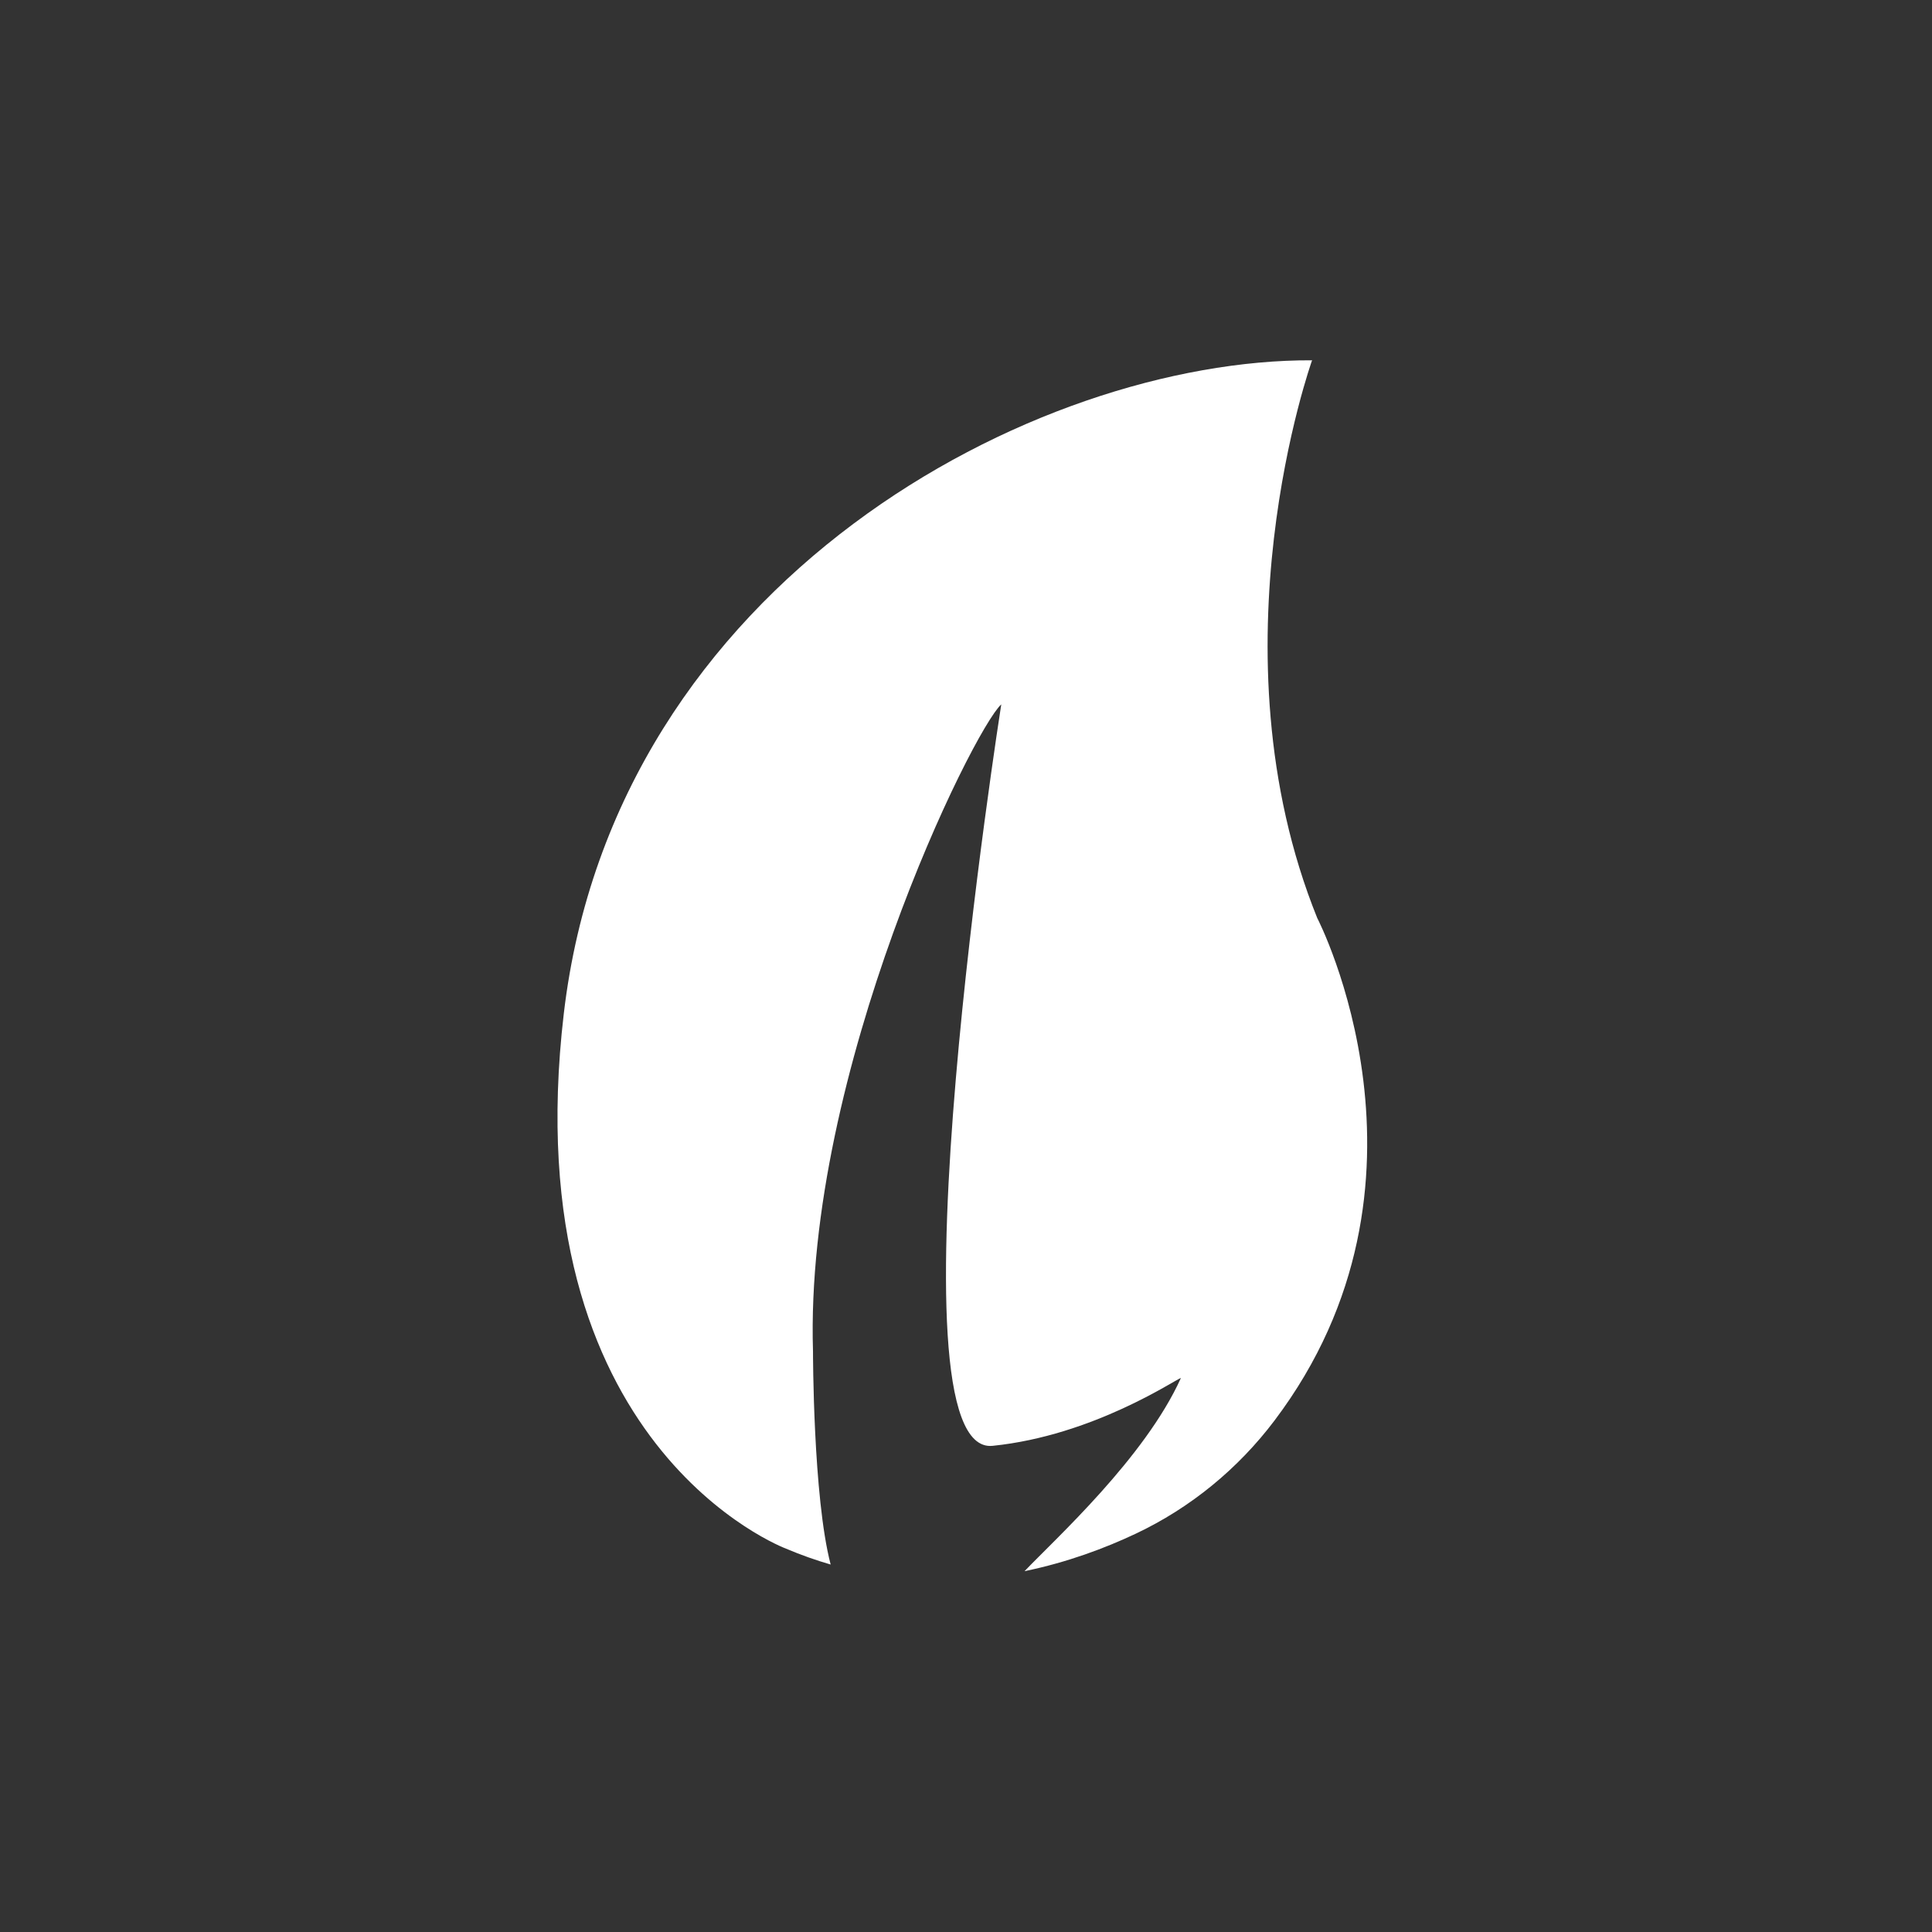 <?xml version="1.0" encoding="UTF-8"?>
<svg id="Layer_1" data-name="Layer 1" xmlns="http://www.w3.org/2000/svg" viewBox="0 0 792 792">
  <rect x="0" y="0" width="792" height="792" fill="#333333" stroke="none"/>
  <defs>
    <style>
      .cls-1 {
        fill: #fff;
      }
    </style>
  </defs>
  <path class="cls-1" d="m540.06,376.52c-44.64-110.3-2.19-228.82-2.19-228.82-113.37-.51-285.87,90.04-306.74,267.75-20.87,177.71,91.12,219.41,91.12,219.41,6.15,2.61,12.24,4.75,18.27,6.5-7.26-27.71-7.24-87.37-7.24-87.37-3.57-114.53,65.45-254.54,77.18-265.25,0,0-48.54,308.56-3.55,303.96,41.36-4.23,74.87-27.18,77.2-27.82-14.82,32.78-51.56,66.03-64.11,79.2,17.6-3.62,33.08-9.46,45.52-15.33,22.63-10.68,42.1-26.75,56.94-46.41,73.61-97.46,17.62-205.83,17.62-205.83Z"/>
</svg>
